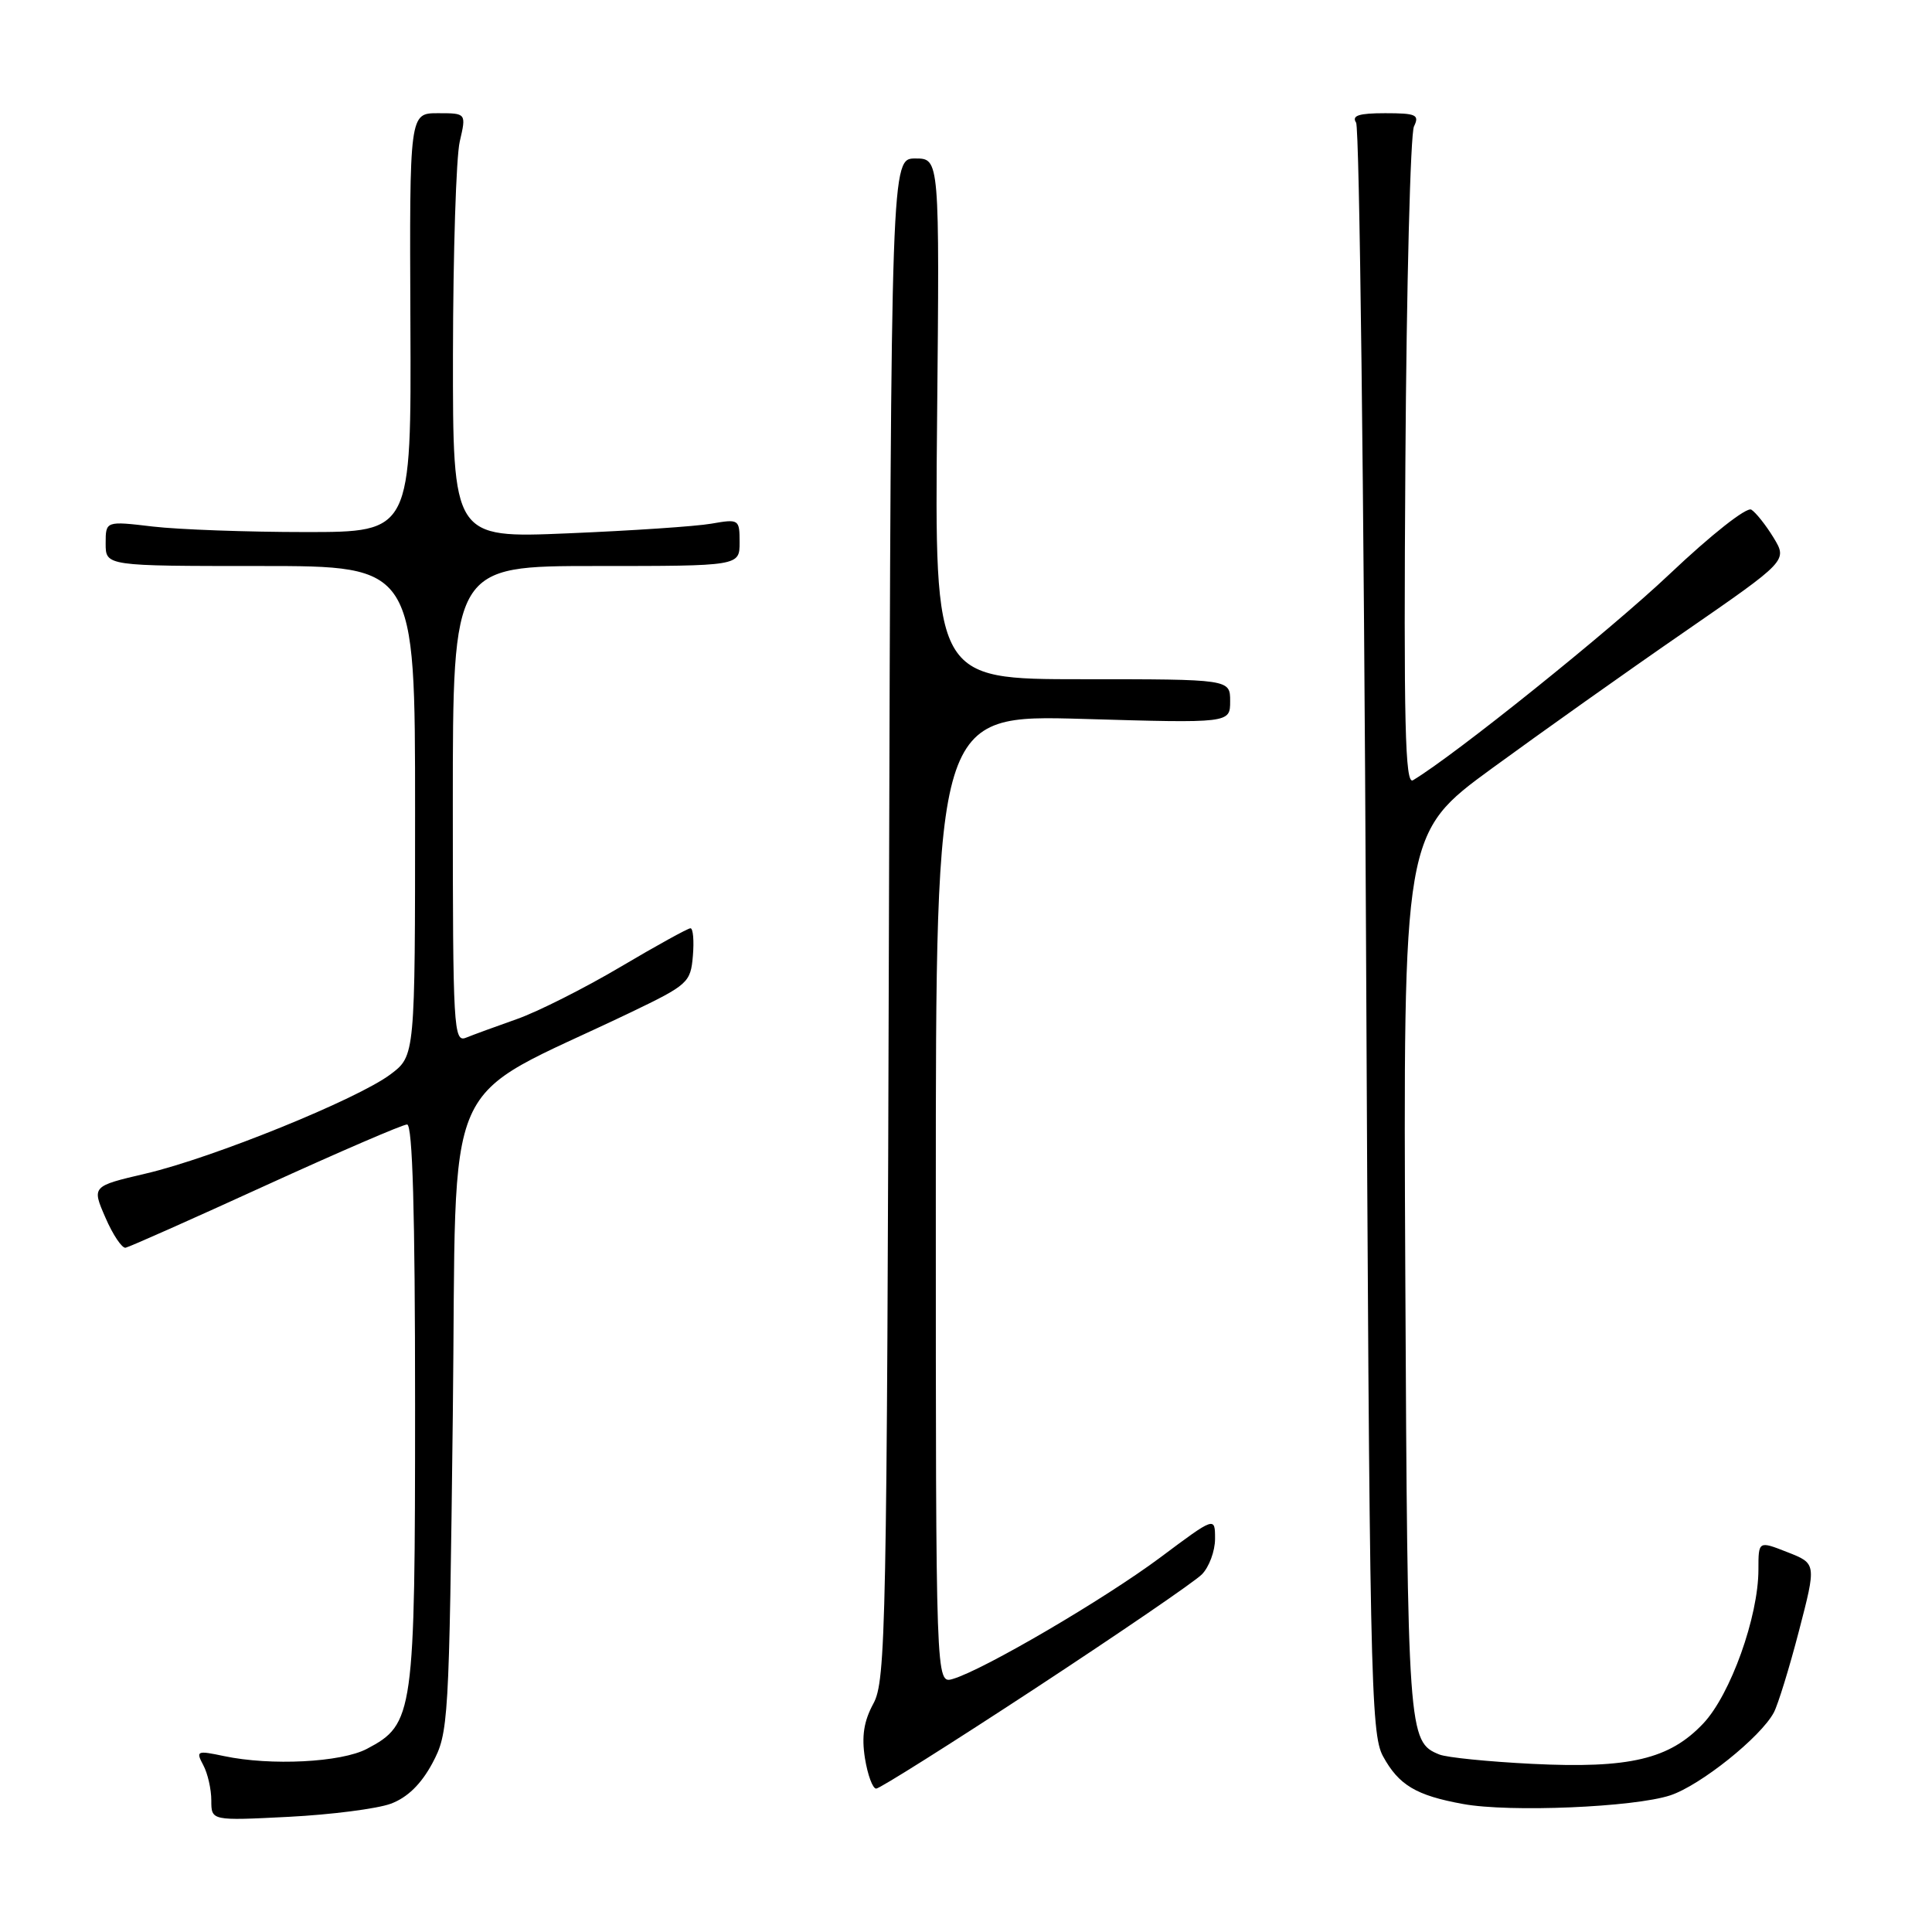 <?xml version="1.0" encoding="UTF-8" standalone="no"?>
<!DOCTYPE svg PUBLIC "-//W3C//DTD SVG 1.1//EN" "http://www.w3.org/Graphics/SVG/1.1/DTD/svg11.dtd" >
<svg xmlns="http://www.w3.org/2000/svg" xmlns:xlink="http://www.w3.org/1999/xlink" version="1.1" viewBox="0 0 256 256">
 <g >
 <path fill="currentColor"
d=" M 51.79 239.00 C 53.99 238.18 55.80 236.41 57.29 233.64 C 59.44 229.60 59.51 228.45 60.00 187.50 C 60.56 140.54 57.96 146.43 83.50 134.18 C 91.17 130.50 91.51 130.19 91.81 126.67 C 91.98 124.65 91.84 123.00 91.49 123.00 C 91.15 123.00 86.96 125.31 82.18 128.14 C 77.41 130.96 71.25 134.06 68.50 135.03 C 65.75 136.00 62.71 137.11 61.75 137.50 C 60.11 138.17 60.00 136.31 60.00 106.61 C 60.00 75.00 60.00 75.00 79.00 75.00 C 98.00 75.00 98.00 75.00 98.00 71.87 C 98.00 68.80 97.92 68.75 94.25 69.39 C 92.19 69.75 83.64 70.32 75.25 70.67 C 60.00 71.31 60.00 71.31 60.02 46.90 C 60.04 33.48 60.44 20.81 60.92 18.75 C 61.79 15.00 61.79 15.00 58.03 15.00 C 54.26 15.00 54.26 15.00 54.38 42.75 C 54.50 70.50 54.50 70.50 40.50 70.50 C 32.80 70.50 23.69 70.17 20.25 69.77 C 14.00 69.03 14.00 69.03 14.00 72.02 C 14.00 75.00 14.00 75.00 34.50 75.00 C 55.00 75.00 55.00 75.00 55.00 107.45 C 55.00 139.90 55.00 139.90 51.75 142.35 C 47.39 145.64 28.22 153.42 19.33 155.50 C 12.16 157.18 12.16 157.18 13.97 161.34 C 14.96 163.63 16.17 165.42 16.64 165.33 C 17.12 165.24 25.47 161.53 35.20 157.08 C 44.93 152.64 53.36 149.00 53.94 149.00 C 54.67 149.00 55.00 160.71 55.00 186.10 C 55.00 227.21 54.83 228.46 48.62 231.73 C 45.21 233.53 35.87 234.00 29.68 232.69 C 26.08 231.93 25.93 232.00 26.93 233.88 C 27.52 234.97 28.00 237.08 28.00 238.57 C 28.00 241.26 28.00 241.26 38.25 240.74 C 43.89 240.45 49.98 239.67 51.79 239.00 Z  M 221.33 237.89 C 225.31 236.57 233.30 230.18 235.04 226.92 C 235.59 225.89 237.09 221.03 238.37 216.11 C 240.69 207.18 240.69 207.18 236.84 205.67 C 233.00 204.16 233.00 204.16 233.00 207.98 C 233.00 214.21 229.30 224.54 225.70 228.36 C 221.22 233.11 215.93 234.36 203.00 233.72 C 197.22 233.43 191.70 232.88 190.72 232.48 C 186.58 230.81 186.51 229.85 186.21 168.95 C 185.93 110.41 185.93 110.41 197.71 101.80 C 204.20 97.06 215.65 88.93 223.18 83.74 C 236.85 74.29 236.85 74.29 235.01 71.25 C 233.99 69.58 232.66 67.91 232.06 67.53 C 231.43 67.15 226.74 70.85 221.23 76.07 C 213.31 83.57 192.78 100.06 187.22 103.39 C 186.18 104.01 185.99 95.93 186.22 61.33 C 186.37 37.77 186.89 17.71 187.36 16.75 C 188.11 15.21 187.65 15.00 183.55 15.00 C 180.05 15.00 179.08 15.31 179.69 16.25 C 180.14 16.94 180.72 65.20 181.00 123.50 C 181.47 222.25 181.62 229.72 183.26 232.72 C 185.35 236.54 187.64 237.91 193.87 239.04 C 200.04 240.17 216.55 239.47 221.33 237.89 Z  M 137.22 223.69 C 148.37 216.37 158.29 209.59 159.25 208.62 C 160.21 207.65 161.00 205.53 161.00 203.90 C 161.00 200.95 161.00 200.95 153.75 206.37 C 146.36 211.88 130.32 221.28 126.25 222.47 C 124.00 223.13 124.00 223.13 124.00 158.92 C 124.00 94.70 124.00 94.70 143.50 95.26 C 163.00 95.83 163.00 95.83 163.00 92.91 C 163.00 90.00 163.00 90.00 143.42 90.00 C 123.84 90.00 123.84 90.00 124.17 55.50 C 124.50 21.00 124.50 21.00 121.29 21.00 C 118.08 21.00 118.08 21.00 117.79 121.75 C 117.52 215.82 117.38 222.71 115.73 225.73 C 114.46 228.07 114.15 230.07 114.61 232.98 C 114.97 235.19 115.63 237.00 116.10 237.00 C 116.56 237.00 126.06 231.01 137.22 223.69 Z "/>
</g>
</svg>